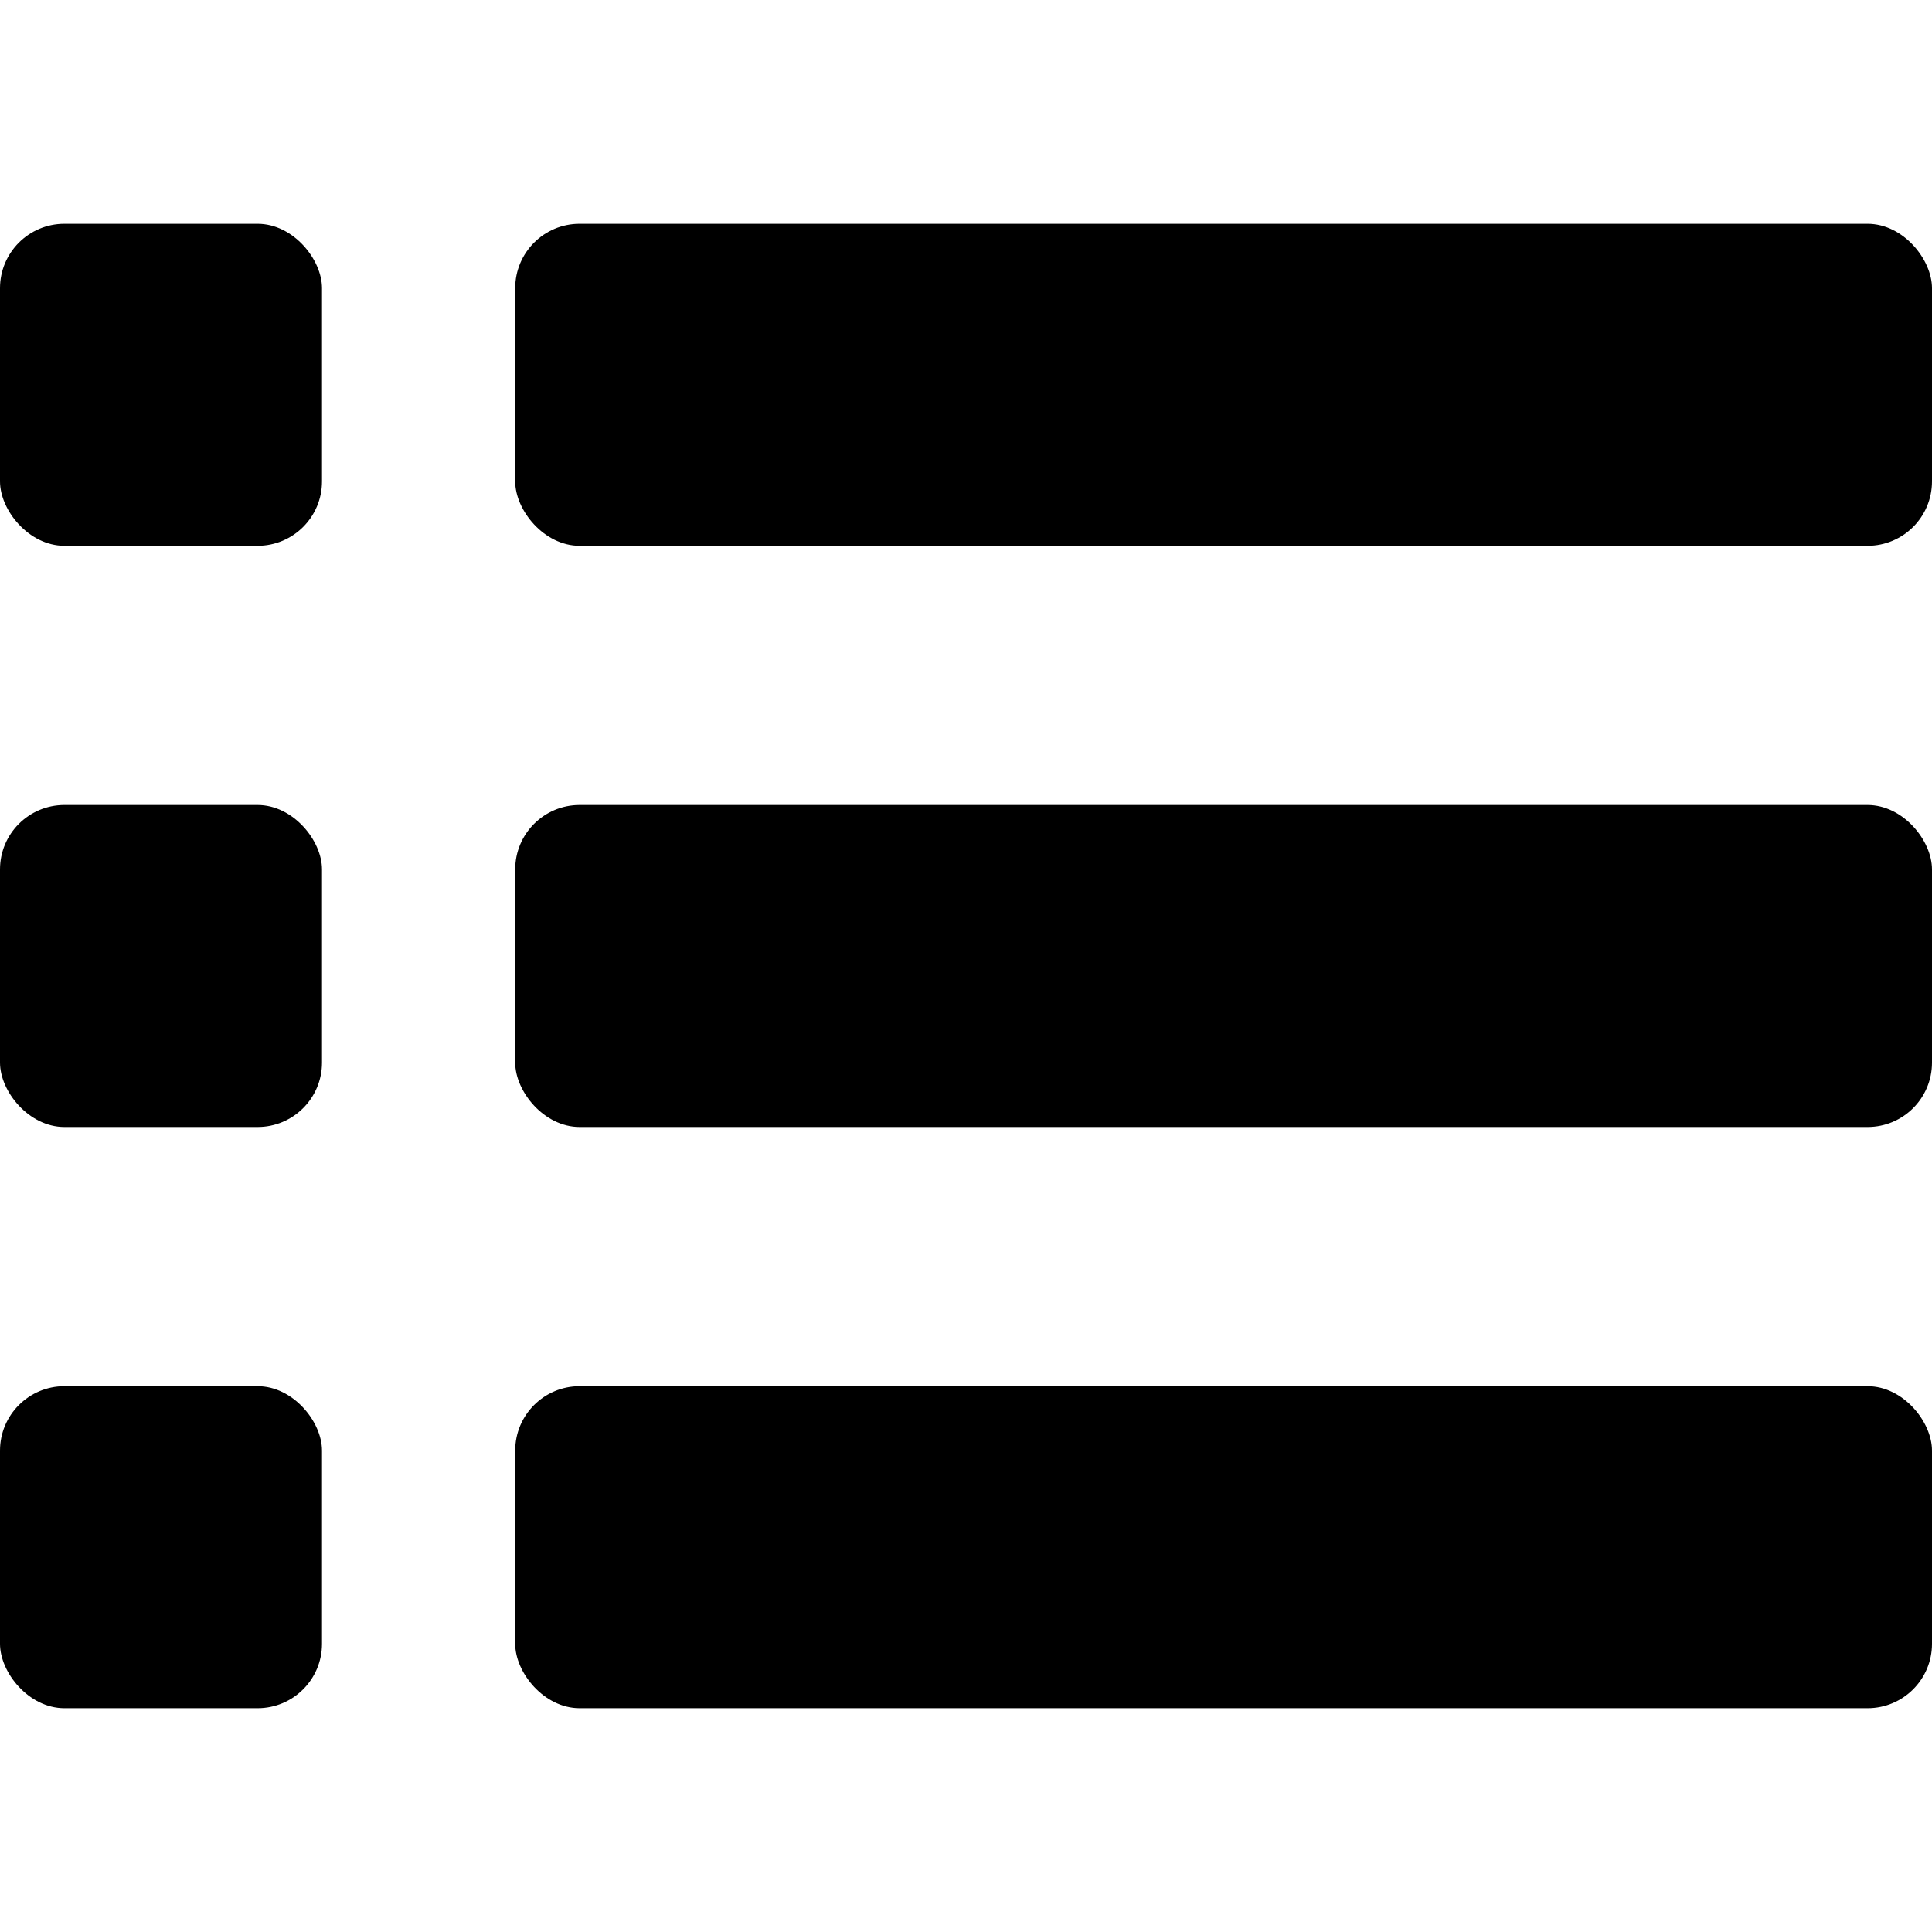 <?xml version="1.0" encoding="UTF-8" standalone="no"?>
<svg
   xmlns:dc="http://purl.org/dc/elements/1.1/"
   xmlns:cc="http://creativecommons.org/ns#"
   xmlns:rdf="http://www.w3.org/1999/02/22-rdf-syntax-ns#"
   xmlns:svg="http://www.w3.org/2000/svg"
   xmlns="http://www.w3.org/2000/svg"
   xmlns:sodipodi="http://sodipodi.sourceforge.net/DTD/sodipodi-0.dtd"
   xmlns:inkscape="http://www.inkscape.org/namespaces/inkscape"
   width="300"
   height="300"
   viewBox="0 0 300 300"
   version="1.1"
   id="svg8"
   inkscape:version="1.0.1 (3bc2e813f5, 2020-09-07)"
   sodipodi:docname="list.svg">
  <defs
     id="defs2" />
  <sodipodi:namedview
     id="base"
     pagecolor="#ffffff"
     bordercolor="#666666"
     borderopacity="1.0"
     inkscape:pageopacity="0.0"
     inkscape:pageshadow="2"
     inkscape:zoom="2"
     inkscape:cx="150"
     inkscape:cy="150"
     inkscape:document-units="px"
     inkscape:current-layer="layer1"
     inkscape:document-rotation="0"
     showgrid="false"
     units="px"
     inkscape:window-width="2560"
     inkscape:window-height="1377"
     inkscape:window-x="2552"
     inkscape:window-y="-8"
     inkscape:window-maximized="1" />
  <g
     inkscape:label="Ebene 1"
     inkscape:groupmode="layer"
     id="layer1">
    <rect
       style="fill:#000000;fill-opacity:1;stroke-width:17.108;stop-color:#000000"
       id="rect956-1"
       width="220"
       height="50"
       x="80"
       y="34.75"
       ry="10"
       rx="10" />
    <rect
       style="fill:#000000;fill-opacity:1;stroke-width:17.108;stop-color:#000000"
       id="rect956-1-0"
       width="220"
       height="50"
       x="80"
       y="125"
       ry="10"
       rx="10" />
    <rect
       style="fill:#000000;fill-opacity:1;stroke-width:17.108;stop-color:#000000"
       id="rect956-1-7"
       width="220"
       height="50"
       x="80"
       y="215.25"
       ry="10"
       rx="10" />
    <rect
       style="fill:#000000;fill-opacity:1;stroke-width:8.156;stop-color:#000000"
       id="rect956-1-9"
       width="50"
       height="50"
       x="0"
       y="34.75"
       ry="10"
       rx="10" />
    <rect
       style="fill:#000000;fill-opacity:1;stroke-width:8.156;stop-color:#000000"
       id="rect956-1-0-8"
       width="50"
       height="50"
       x="0"
       y="125"
       ry="10"
       rx="10" />
    <rect
       style="fill:#000000;fill-opacity:1;stroke-width:8.156;stop-color:#000000"
       id="rect956-1-7-1"
       width="50"
       height="50"
       x="0"
       y="215.25"
       ry="10"
       rx="10" />
  </g>
</svg>
